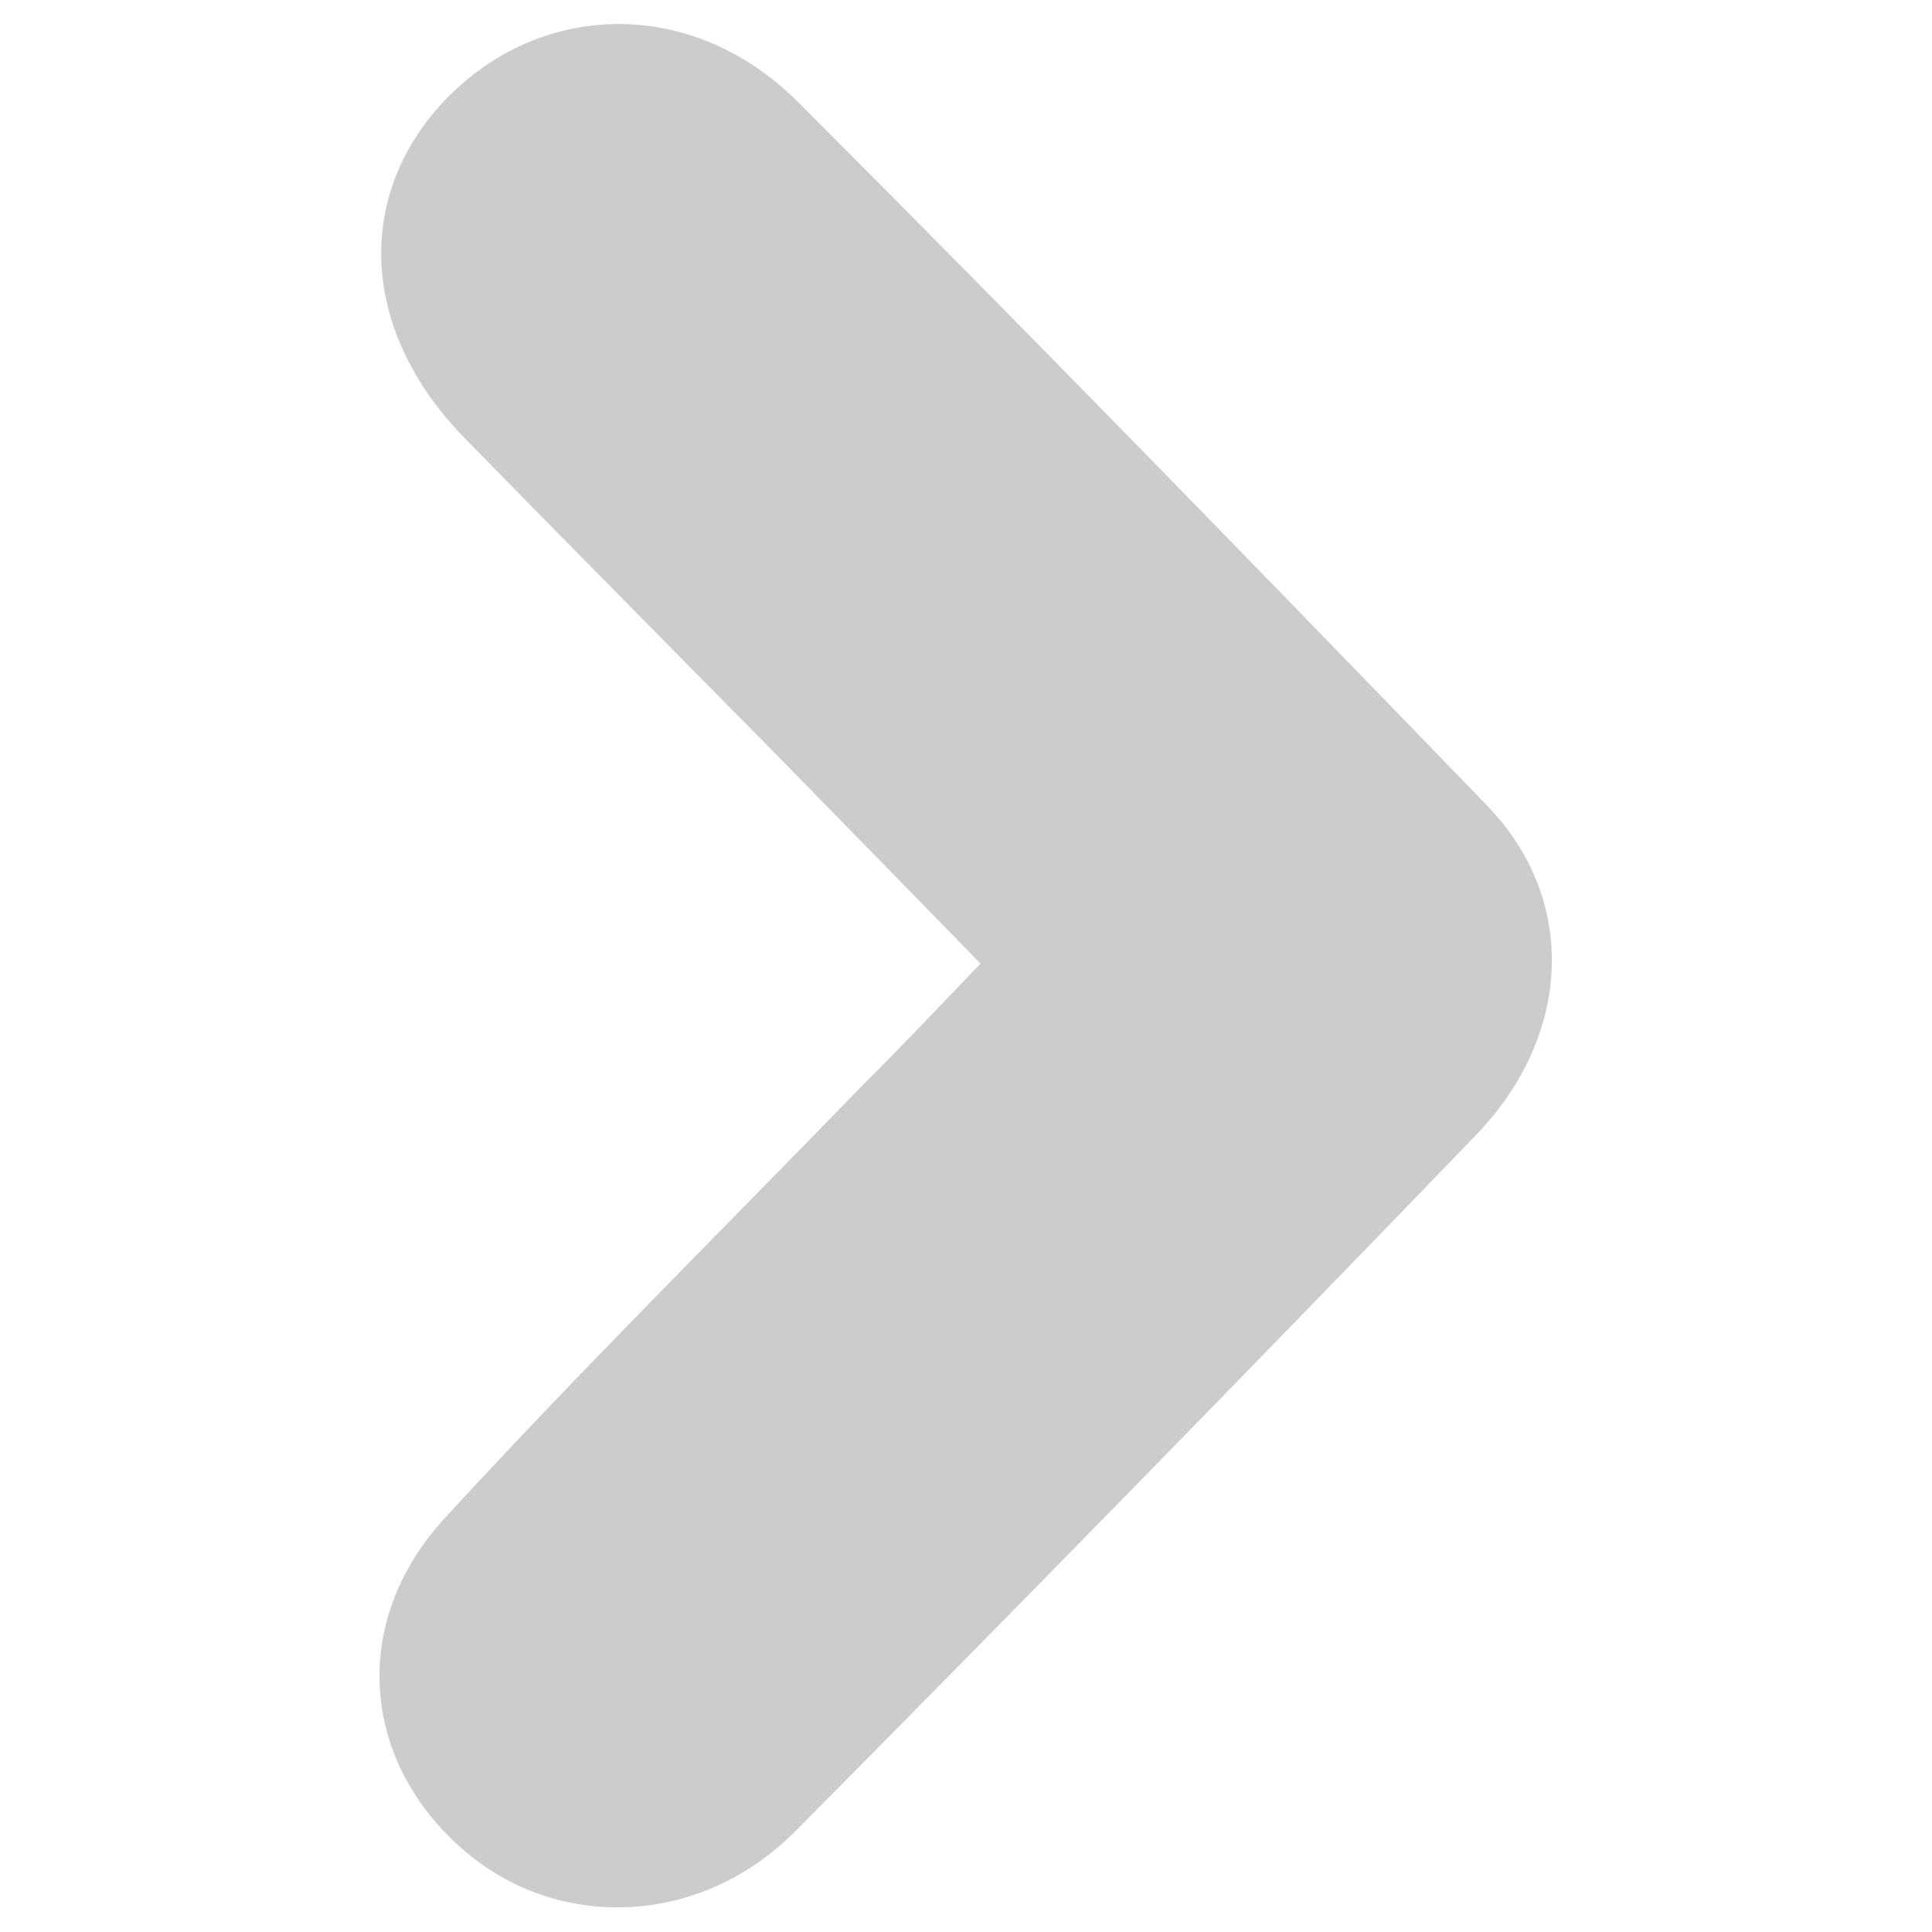 <?xml version="1.0" encoding="utf-8"?>
<!-- Generator: Adobe Illustrator 23.0.1, SVG Export Plug-In . SVG Version: 6.00 Build 0)  -->
<svg version="1.1" id="Capa_1" xmlns="http://www.w3.org/2000/svg" xmlns:xlink="http://www.w3.org/1999/xlink" x="0px" y="0px"
	 viewBox="0 0 40 40" style="enable-background:new 0 0 40 40;" xml:space="preserve">
<style type="text/css">
	.st0{fill:#CCCCCC;}
</style>
<path class="st0" d="M20.3,19.95c-1.45-1.49-2.86-2.93-4.27-4.37c-2.14-2.17-4.29-4.34-6.42-6.52c-2.05-2.1-2.28-4.77-0.61-6.75
	c1.96-2.3,5.26-2.46,7.52-0.2c4.81,4.81,9.55,9.69,14.28,14.58c1.86,1.93,1.76,4.74-0.25,6.82c-4.66,4.83-9.35,9.63-14.08,14.4
	c-1.97,1.99-4.95,2.09-6.91,0.36c-2.08-1.83-2.32-4.69-0.36-6.83c2.79-3.04,5.73-5.95,8.61-8.92C18.63,21.7,19.44,20.85,20.3,19.95z
	"/>
</svg>
